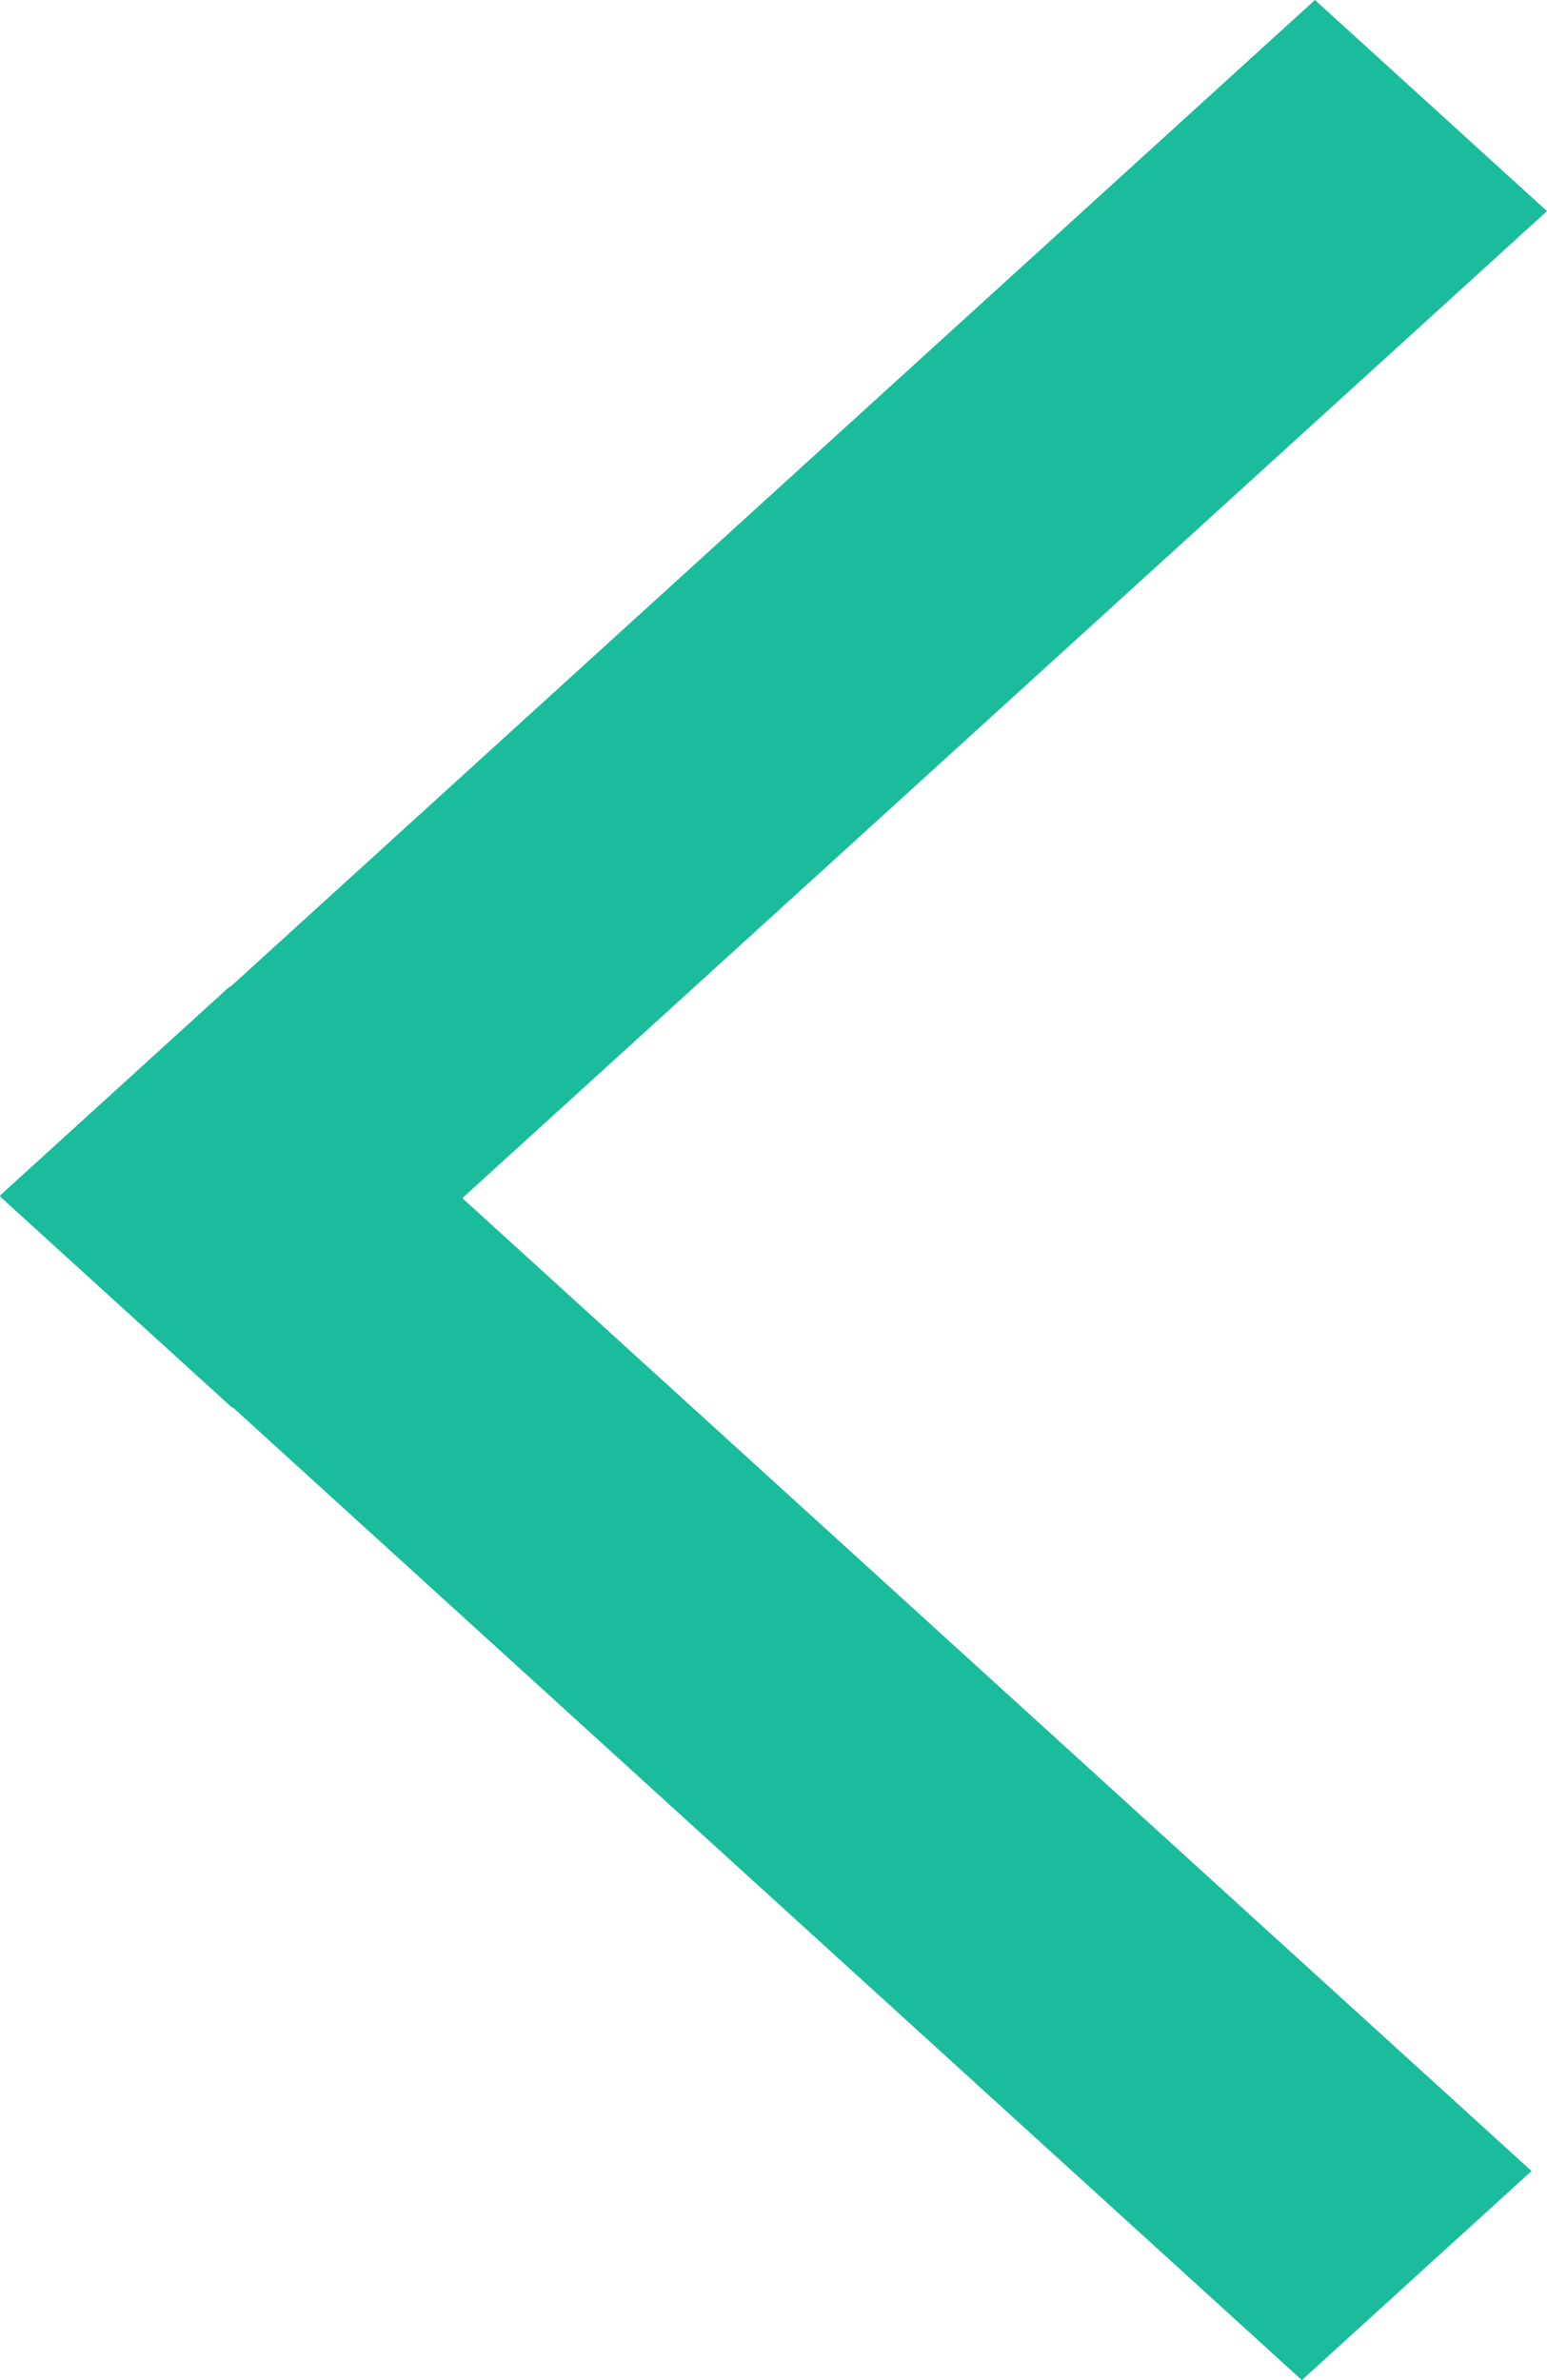 ﻿<?xml version="1.0" encoding="utf-8"?>
<svg version="1.1" xmlns:xlink="http://www.w3.org/1999/xlink" width="13px" height="20px" xmlns="http://www.w3.org/2000/svg">
  <g transform="matrix(1 0 0 1 -91 -64 )">
    <path d="M 3.885 10.068  L 13 1.774  L 11.05 0  L 1.935 8.293  L 1.931 8.289  L 0 10.046  L 0.005 10.05  L 0 10.054  L 1.95 11.828  L 1.954 11.824  L 10.94 20  L 12.87 18.243  L 3.885 10.068  Z " fill-rule="nonzero" fill="#1abc9c" stroke="none" transform="matrix(1 0 0 1 91 64 )" />
  </g>
</svg>